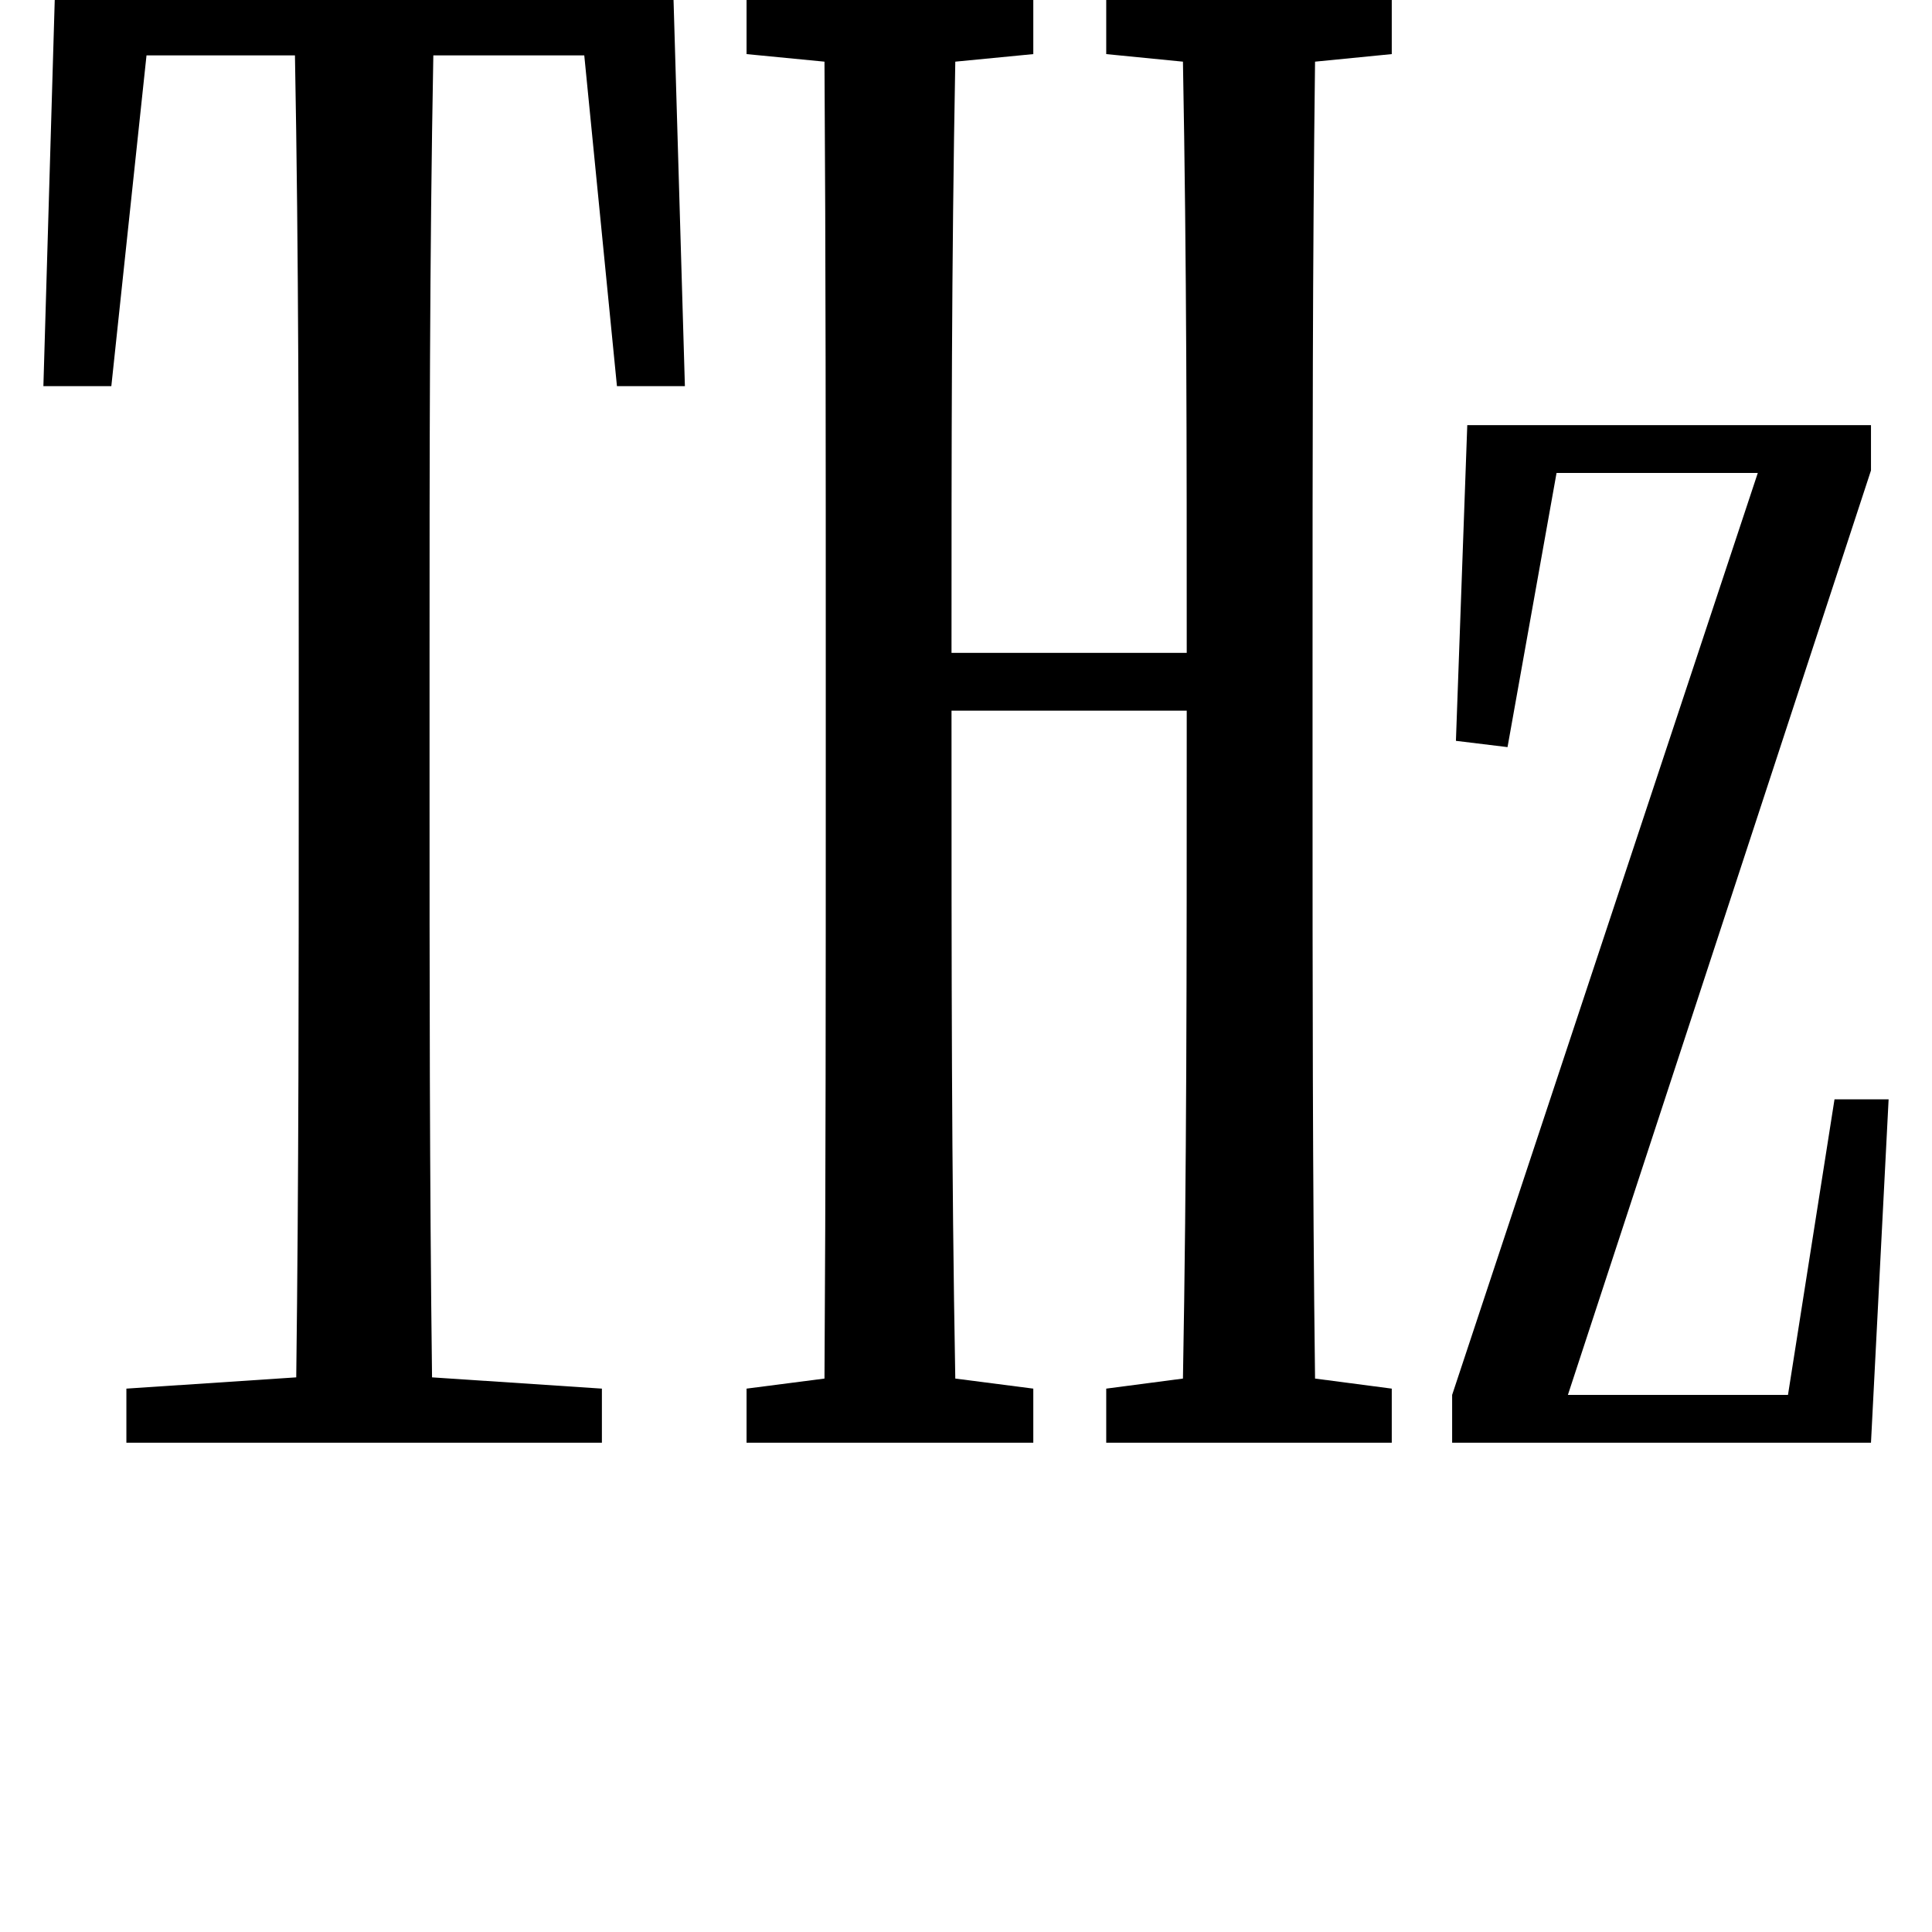<svg height="24" viewBox="0 0 24 24" width="24" xmlns="http://www.w3.org/2000/svg">
<path d="M0.453,13.125 L1.297,13.125 L1.734,17.234 L3.578,17.234 C3.625,14.734 3.625,12.188 3.625,9.672 L3.625,8.281 C3.625,5.781 3.625,3.266 3.594,0.812 L1.484,0.672 L1.484,0 L7.391,0 L7.391,0.672 L5.281,0.812 C5.25,3.281 5.25,5.812 5.25,8.297 L5.25,9.672 C5.25,12.188 5.25,14.734 5.297,17.234 L7.172,17.234 L7.578,13.125 L8.422,13.125 L8.281,17.922 L0.594,17.922 Z M17.953,0 L23.156,0 L23.375,4.266 L22.703,4.266 L22.125,0.594 L19.391,0.594 L23.156,12.078 L23.156,12.641 L18.141,12.641 L18,8.719 L18.641,8.641 L19.25,12.047 L21.75,12.047 L17.953,0.594 Z M13.656,17.25 L14.609,17.156 C14.656,14.609 14.656,12.359 14.656,9.812 L11.734,9.812 C11.734,12.359 11.734,14.609 11.781,17.156 L12.75,17.25 L12.75,17.922 L9.188,17.922 L9.188,17.25 L10.156,17.156 C10.172,14.688 10.172,12.172 10.172,9.672 L10.172,8.281 C10.172,5.781 10.172,3.266 10.156,0.797 L9.188,0.672 L9.188,0 L12.75,0 L12.75,0.672 L11.781,0.797 C11.734,3.406 11.734,5.734 11.734,9.094 L14.656,9.094 C14.656,5.734 14.656,3.406 14.609,0.797 L13.656,0.672 L13.656,0 L17.203,0 L17.203,0.672 L16.25,0.797 C16.219,3.266 16.219,5.766 16.219,8.281 L16.219,9.672 C16.219,12.172 16.219,14.688 16.25,17.156 L17.203,17.25 L17.203,17.922 L13.656,17.922 Z" transform="translate(0.086, 17.922) scale(1, -1)"/>
</svg>